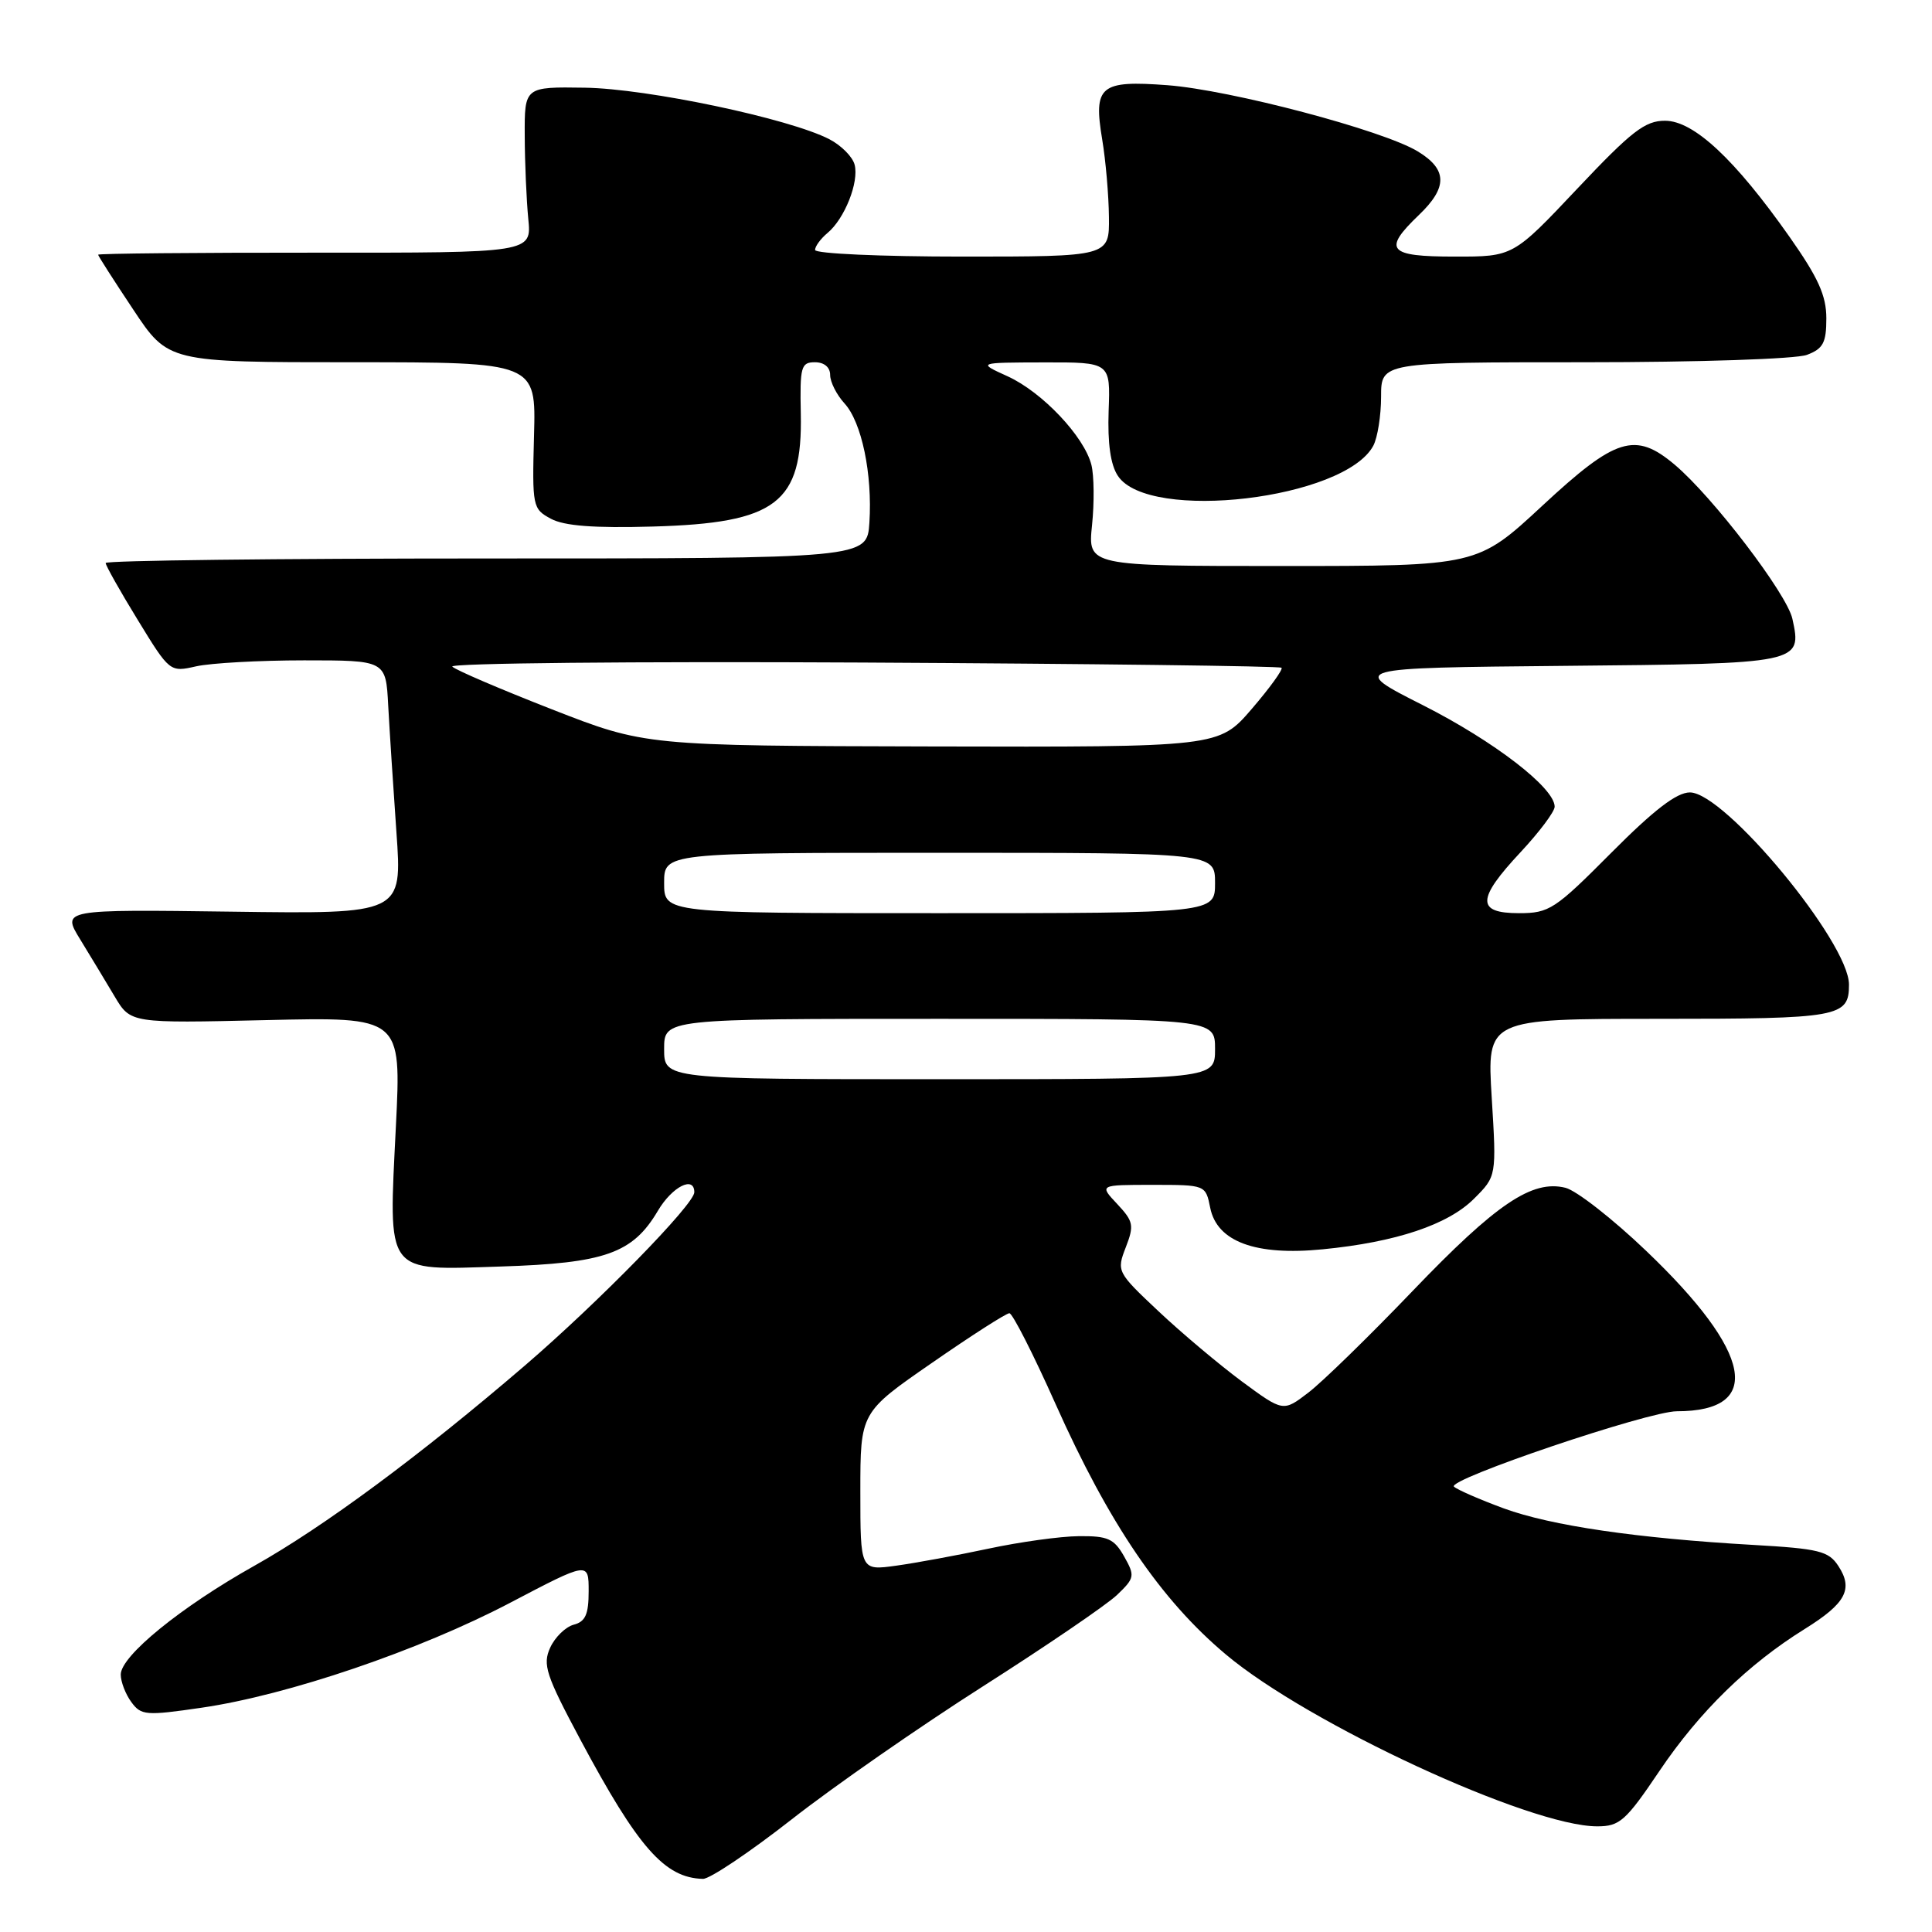 <?xml version="1.0" encoding="UTF-8" standalone="no"?>
<!DOCTYPE svg PUBLIC "-//W3C//DTD SVG 1.1//EN" "http://www.w3.org/Graphics/SVG/1.1/DTD/svg11.dtd" >
<svg xmlns="http://www.w3.org/2000/svg" xmlns:xlink="http://www.w3.org/1999/xlink" version="1.1" viewBox="0 0 256 256">
 <g >
 <path fill="currentColor"
d=" M 104.91 241.07 C 110.47 236.71 121.88 228.78 130.26 223.44 C 138.64 218.10 146.62 212.66 148.00 211.35 C 150.36 209.09 150.41 208.82 148.95 206.23 C 147.62 203.88 146.78 203.51 142.95 203.55 C 140.50 203.57 135.12 204.32 131.00 205.20 C 126.88 206.08 121.36 207.10 118.75 207.46 C 114.00 208.12 114.00 208.12 114.00 197.64 C 114.00 187.15 114.00 187.15 123.50 180.58 C 128.72 176.96 133.34 174.00 133.75 174.01 C 134.16 174.01 136.91 179.41 139.85 186.00 C 146.94 201.88 153.80 211.98 162.45 219.24 C 173.40 228.44 202.72 242.00 211.64 242.00 C 214.62 242.00 215.42 241.29 219.90 234.64 C 225.20 226.79 231.62 220.52 239.15 215.84 C 244.58 212.46 245.60 210.56 243.59 207.50 C 242.30 205.52 241.02 205.21 232.32 204.71 C 216.88 203.83 205.52 202.16 199.26 199.87 C 196.09 198.70 193.12 197.41 192.66 196.99 C 191.64 196.06 218.42 187.00 222.19 187.00 C 233.73 187.00 232.25 179.23 218.13 165.75 C 213.71 161.52 208.89 157.76 207.44 157.39 C 203.02 156.29 198.27 159.49 187.17 171.07 C 181.40 177.09 175.18 183.15 173.35 184.54 C 170.03 187.08 170.03 187.08 164.57 183.06 C 161.58 180.84 156.60 176.66 153.52 173.76 C 148.01 168.58 147.94 168.45 149.17 165.28 C 150.30 162.36 150.19 161.84 148.03 159.53 C 145.65 157.00 145.65 157.00 152.70 157.00 C 159.75 157.00 159.75 157.00 160.36 160.04 C 161.26 164.53 166.37 166.42 175.26 165.54 C 184.98 164.59 191.87 162.28 195.31 158.84 C 198.30 155.86 198.30 155.86 197.66 145.43 C 197.02 135.00 197.02 135.00 219.81 135.00 C 243.78 135.00 245.00 134.78 245.00 130.46 C 245.00 124.87 228.55 105.00 223.92 105.00 C 222.17 105.00 219.16 107.31 213.50 113.00 C 206.03 120.51 205.29 121.00 201.27 121.00 C 195.61 121.00 195.66 119.14 201.50 112.90 C 203.97 110.25 206.00 107.55 206.00 106.89 C 206.00 104.40 197.99 98.23 188.56 93.45 C 178.78 88.50 178.78 88.50 207.28 88.23 C 238.67 87.94 238.80 87.92 237.50 81.99 C 236.77 78.68 226.94 65.81 221.89 61.56 C 216.67 57.17 214.10 57.97 204.38 67.00 C 195.76 75.00 195.76 75.00 169.95 75.00 C 144.14 75.00 144.14 75.00 144.70 69.59 C 145.01 66.61 144.97 63.02 144.62 61.61 C 143.67 57.84 138.10 51.95 133.51 49.86 C 129.50 48.04 129.50 48.04 138.32 48.02 C 147.14 48.00 147.14 48.00 146.90 54.44 C 146.75 58.74 147.15 61.60 148.13 63.06 C 152.21 69.22 178.17 66.15 181.97 59.06 C 182.53 58.00 183.00 55.08 183.00 52.57 C 183.00 48.00 183.00 48.00 209.93 48.00 C 225.02 48.00 238.00 47.57 239.43 47.02 C 241.58 46.21 242.00 45.41 242.00 42.18 C 242.00 39.17 240.92 36.79 237.14 31.41 C 229.89 21.10 224.43 16.00 220.63 16.00 C 217.98 15.99 216.19 17.38 209.00 25.00 C 200.50 34.01 200.50 34.01 192.75 34.00 C 183.93 34.00 183.17 33.13 188.00 28.50 C 191.84 24.83 191.80 22.45 187.86 20.06 C 183.26 17.26 163.08 11.93 154.70 11.29 C 145.76 10.62 144.86 11.37 146.05 18.50 C 146.51 21.25 146.91 25.86 146.94 28.75 C 147.00 34.00 147.00 34.00 127.50 34.00 C 116.78 34.00 108.00 33.61 108.00 33.12 C 108.00 32.64 108.74 31.63 109.65 30.87 C 111.91 29.00 113.85 24.12 113.24 21.82 C 112.97 20.77 111.46 19.26 109.90 18.45 C 104.59 15.70 85.77 11.74 77.50 11.62 C 69.50 11.50 69.50 11.50 69.53 18.00 C 69.54 21.58 69.76 26.52 70.00 29.00 C 70.45 33.50 70.45 33.50 41.73 33.48 C 25.93 33.47 13.00 33.59 13.00 33.75 C 13.00 33.90 15.09 37.17 17.65 41.01 C 22.29 48.00 22.29 48.00 46.66 48.00 C 71.03 48.00 71.03 48.00 70.76 57.70 C 70.51 67.14 70.57 67.43 73.00 68.74 C 74.77 69.69 78.69 69.99 86.50 69.77 C 102.89 69.31 106.35 66.67 106.11 54.82 C 105.98 48.60 106.14 48.00 107.98 48.00 C 109.21 48.00 110.00 48.66 110.00 49.69 C 110.00 50.61 110.85 52.30 111.89 53.44 C 114.18 55.93 115.61 62.79 115.20 69.25 C 114.89 74.00 114.89 74.00 64.45 74.00 C 36.70 74.00 14.00 74.27 14.00 74.60 C 14.00 74.93 15.91 78.33 18.25 82.14 C 22.49 89.07 22.51 89.08 26.00 88.29 C 27.93 87.86 34.37 87.50 40.31 87.50 C 51.13 87.50 51.13 87.50 51.44 93.50 C 51.62 96.80 52.11 104.36 52.53 110.30 C 53.30 121.11 53.30 121.11 30.74 120.80 C 8.18 120.50 8.18 120.50 10.64 124.50 C 11.99 126.70 14.04 130.10 15.20 132.05 C 17.31 135.59 17.31 135.59 35.25 135.17 C 53.18 134.75 53.18 134.75 52.46 149.20 C 51.48 169.12 50.87 168.31 66.34 167.82 C 80.17 167.38 83.84 166.08 87.17 160.44 C 89.06 157.24 92.00 155.74 92.00 157.98 C 92.00 159.58 79.27 172.59 69.54 180.95 C 55.67 192.86 42.90 202.31 33.71 207.47 C 23.96 212.94 16.00 219.42 16.00 221.89 C 16.00 222.84 16.63 224.48 17.40 225.53 C 18.70 227.31 19.33 227.36 26.72 226.28 C 38.13 224.62 55.57 218.69 67.59 212.38 C 78.00 206.92 78.00 206.92 78.00 210.85 C 78.00 213.91 77.57 214.88 76.02 215.28 C 74.94 215.57 73.53 216.94 72.90 218.33 C 71.88 220.57 72.33 221.95 76.90 230.51 C 84.56 244.84 88.08 248.84 93.15 248.96 C 94.05 248.98 99.34 245.43 104.91 241.07 Z  M 88.00 139.00 C 88.00 135.00 88.00 135.00 124.50 135.00 C 161.00 135.00 161.00 135.00 161.00 139.00 C 161.00 143.00 161.00 143.00 124.50 143.00 C 88.00 143.00 88.00 143.00 88.00 139.00 Z  M 88.00 117.00 C 88.00 113.00 88.00 113.00 124.50 113.00 C 161.00 113.00 161.00 113.00 161.00 117.00 C 161.00 121.00 161.00 121.00 124.50 121.00 C 88.00 121.00 88.00 121.00 88.00 117.00 Z  M 73.13 93.99 C 66.33 91.33 60.39 88.79 59.93 88.33 C 59.47 87.87 83.92 87.63 114.26 87.79 C 144.59 87.95 169.59 88.26 169.81 88.48 C 170.03 88.70 168.25 91.16 165.86 93.94 C 161.50 99.00 161.50 99.00 123.50 98.91 C 85.50 98.82 85.50 98.82 73.13 93.99 Z "/>
</g>
</svg>